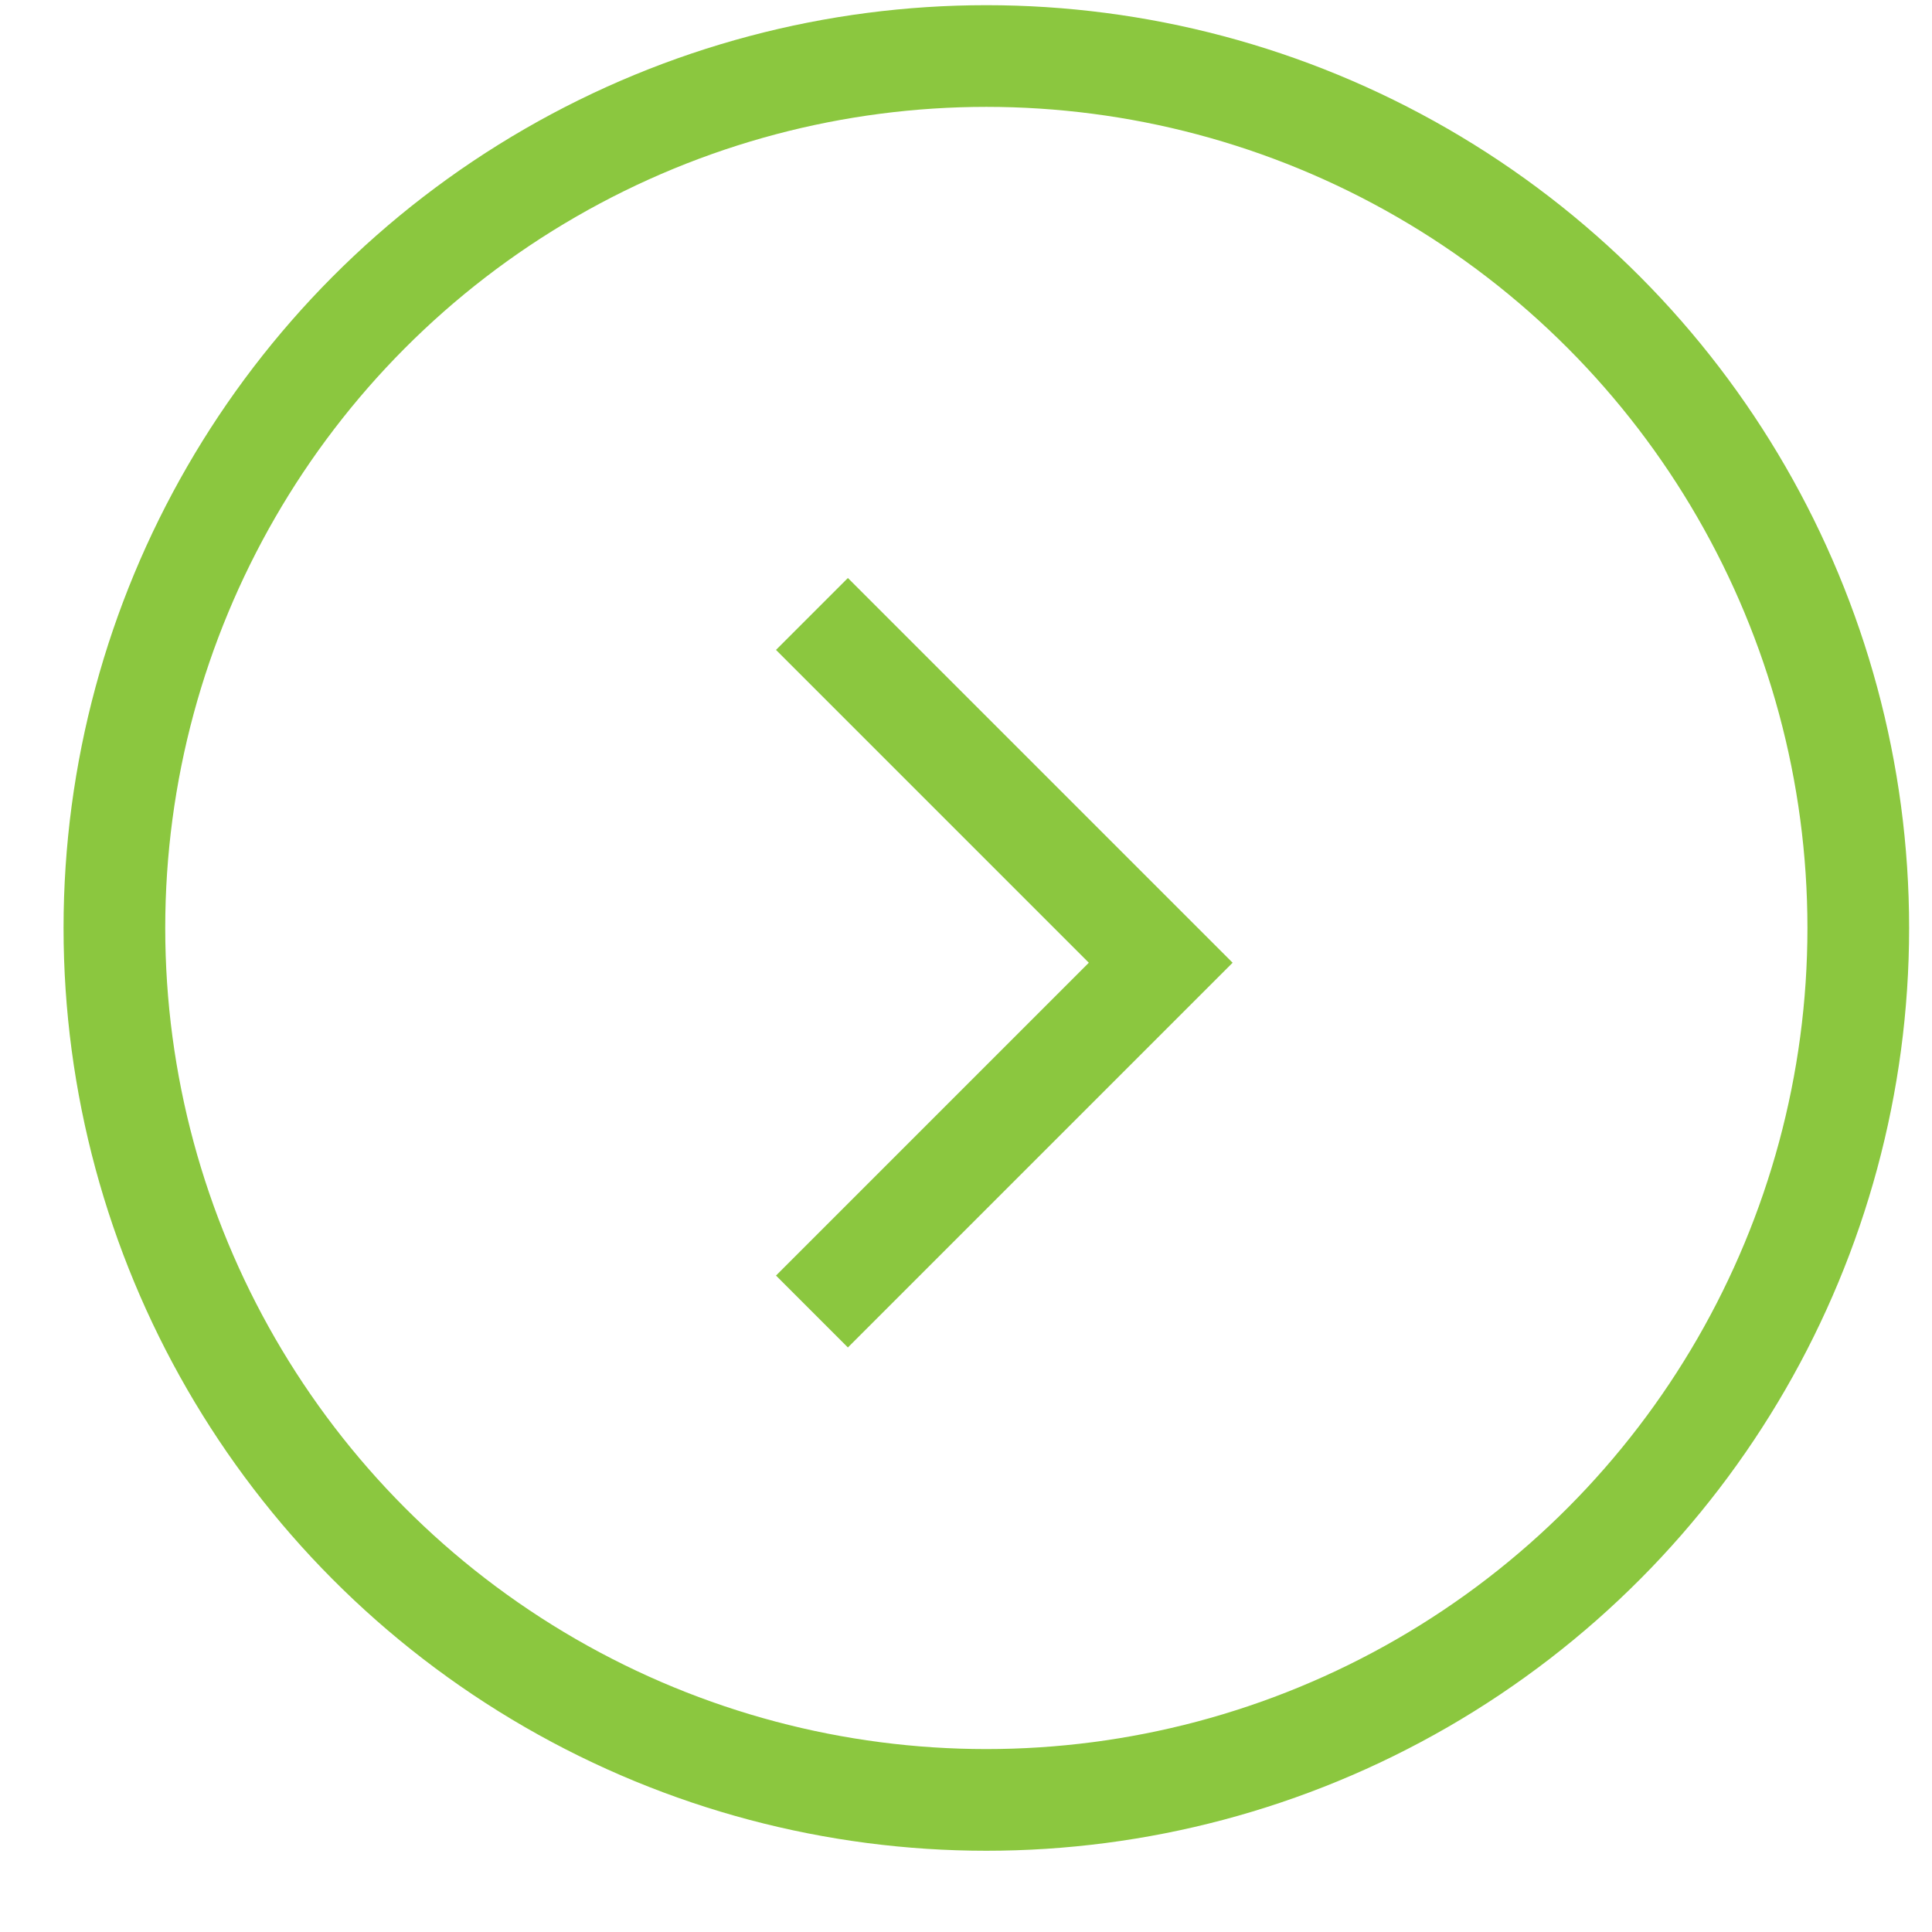 <svg width="19" height="19" viewBox="0 0 19 19" fill="none" xmlns="http://www.w3.org/2000/svg">
<path d="M7.985 12.898L11.415 9.468L7.985 6.038" stroke="#8BC73F"/>
<circle cx="9.7" cy="9.126" r="8.575" stroke="#8BC73F"/>
</svg>
